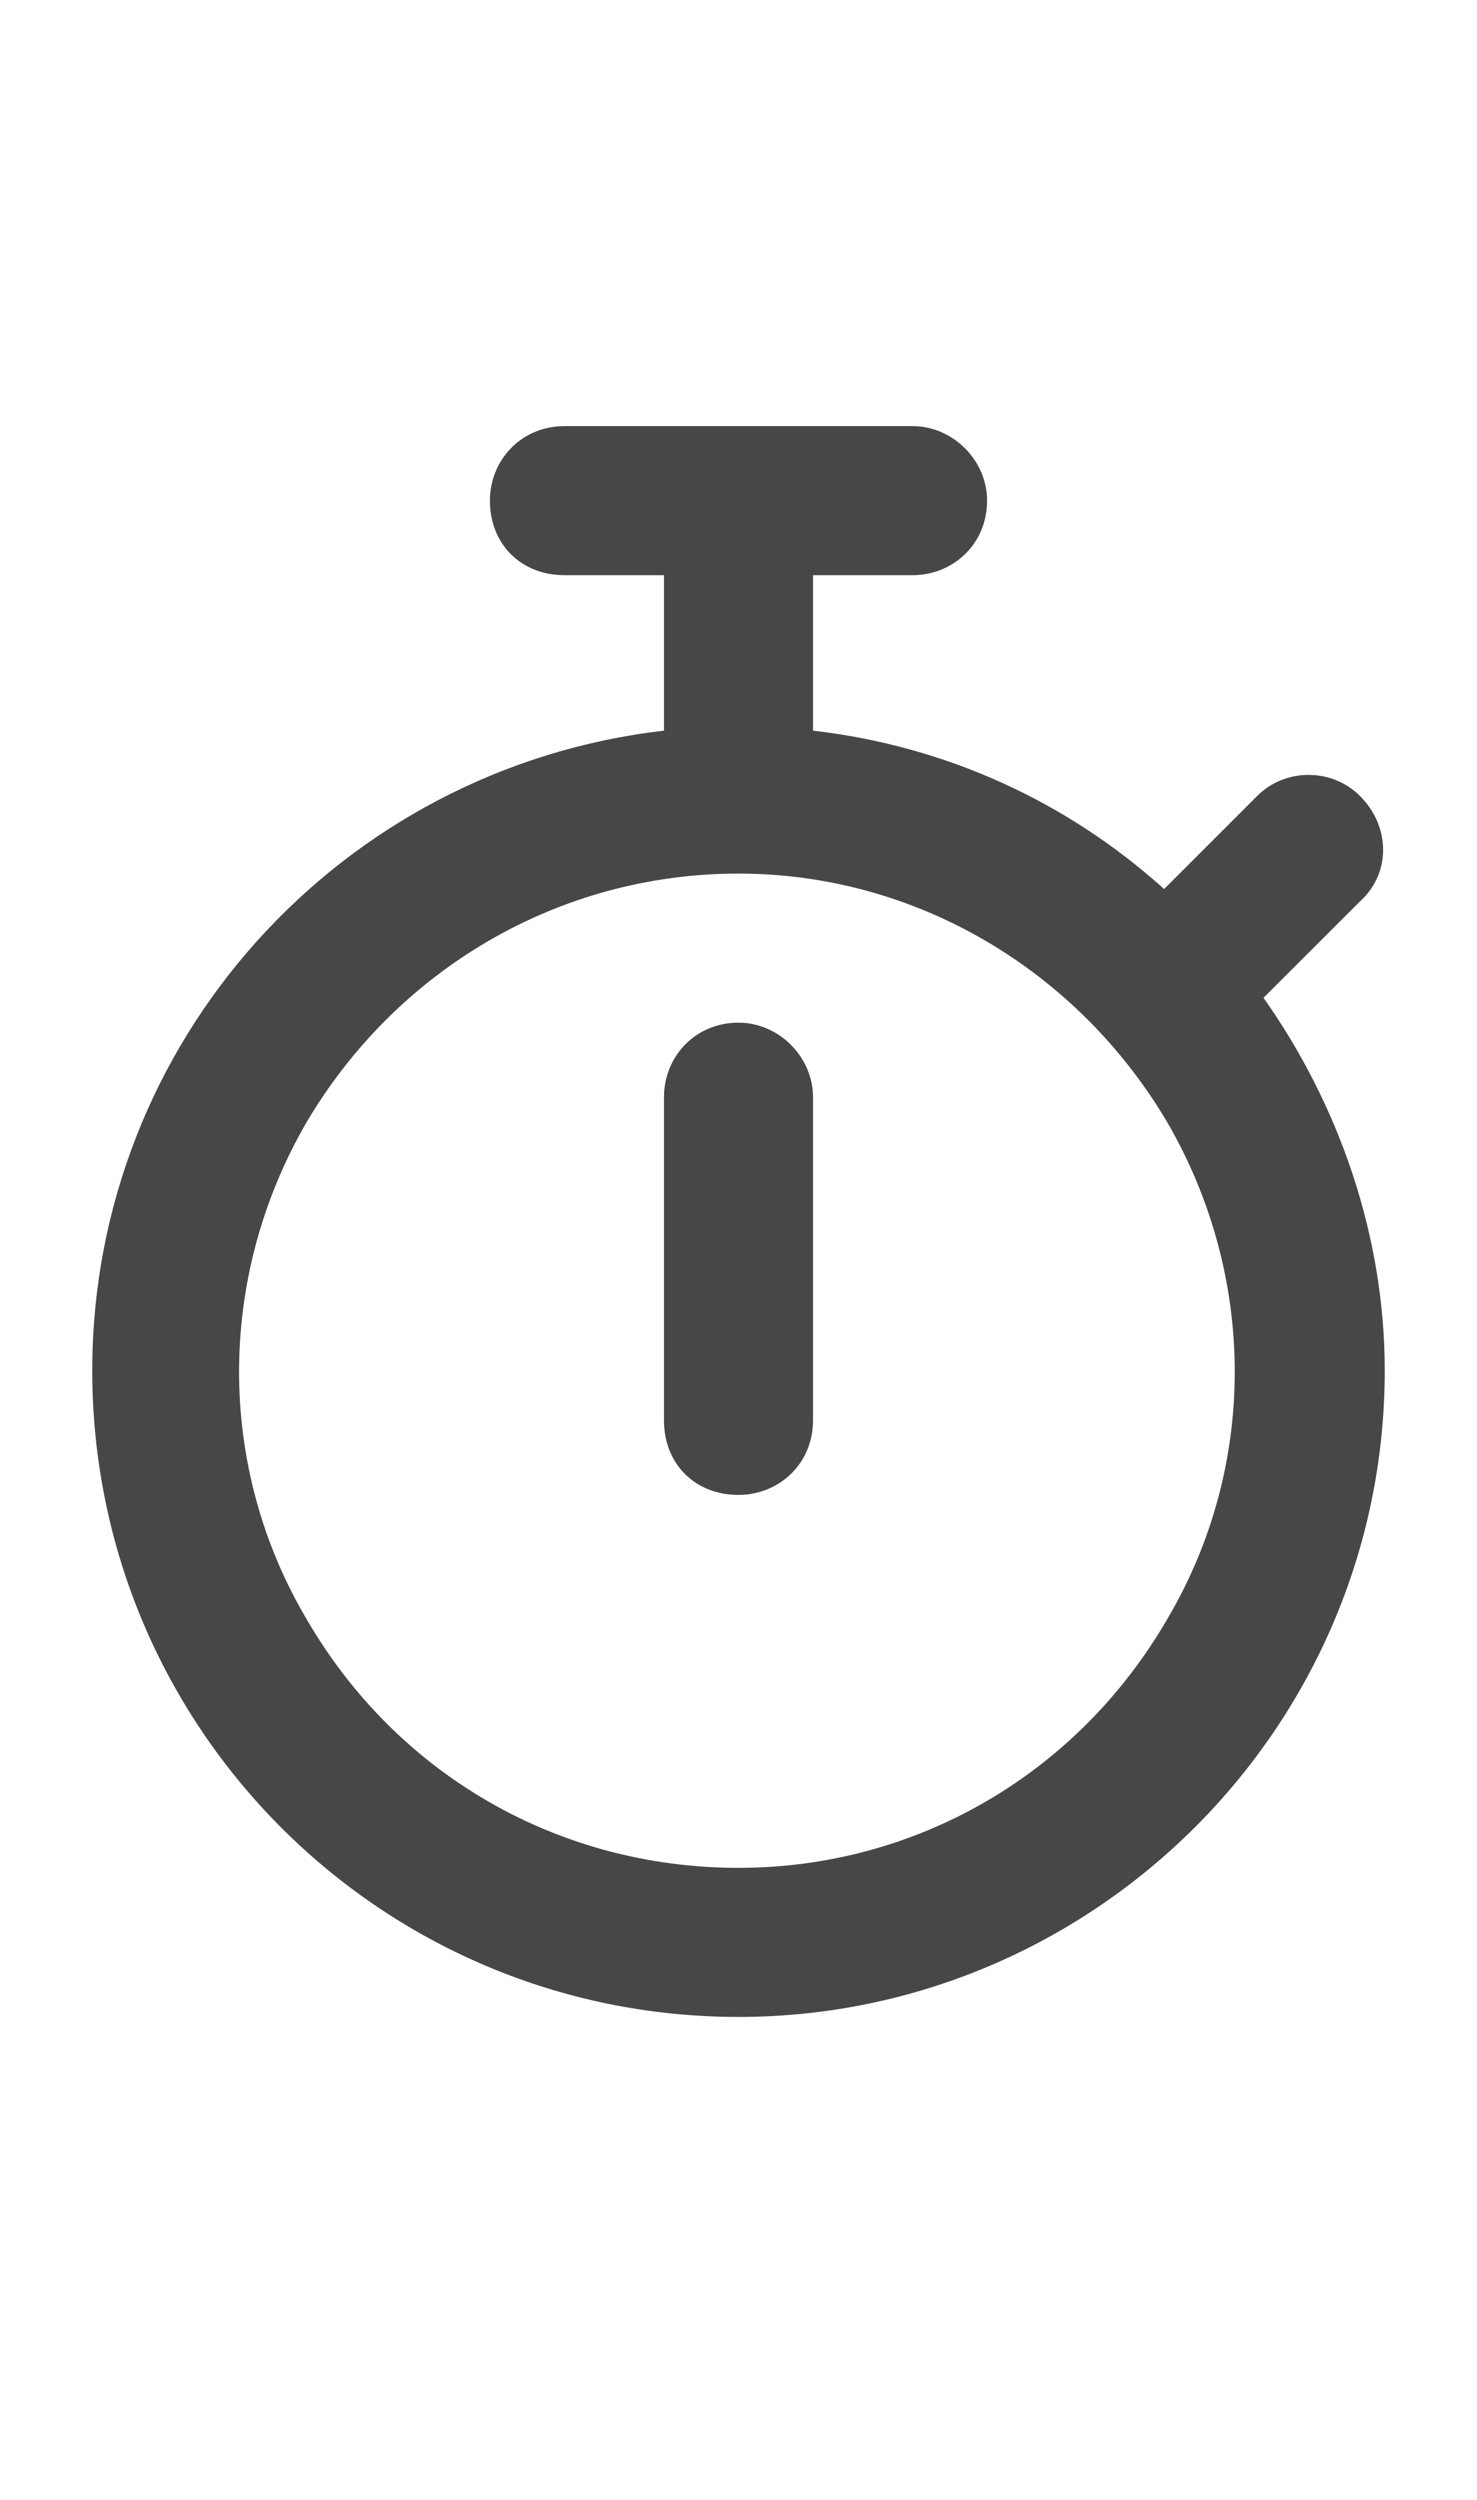 <svg width="13" height="22" viewBox="0 0 13 22" fill="none" xmlns="http://www.w3.org/2000/svg">
<g id="label-paired / sm / stopwatch-sm / bold" clip-path="url(#clip0_2556_12837)">
<path id="icon" d="M4.312 4.406C4.312 4.051 4.586 3.75 4.969 3.75H8.031C8.387 3.75 8.688 4.051 8.688 4.406C8.688 4.789 8.387 5.062 8.031 5.062H7.156V6.43C8.332 6.566 9.398 7.059 10.246 7.824L11.066 7.004C11.312 6.758 11.723 6.758 11.969 7.004C12.242 7.277 12.242 7.688 11.969 7.934L11.121 8.781C11.777 9.711 12.188 10.859 12.188 12.062C12.188 15.207 9.617 17.75 6.5 17.75C3.355 17.75 0.812 15.207 0.812 12.062C0.812 9.164 3 6.758 5.844 6.43V5.062H4.969C4.586 5.062 4.312 4.789 4.312 4.406ZM6.5 16.438C8.059 16.438 9.48 15.617 10.273 14.25C11.066 12.91 11.066 11.242 10.273 9.875C9.48 8.535 8.059 7.688 6.5 7.688C4.914 7.688 3.492 8.535 2.699 9.875C1.906 11.242 1.906 12.91 2.699 14.25C3.492 15.617 4.914 16.438 6.5 16.438ZM7.156 9.656V12.5C7.156 12.883 6.855 13.156 6.5 13.156C6.117 13.156 5.844 12.883 5.844 12.5V9.656C5.844 9.301 6.117 9 6.5 9C6.855 9 7.156 9.301 7.156 9.656Z" fill="black" fill-opacity="0.72"/>
</g>
<defs>
<clipPath id="clip0_2556_12837">
<rect width="13" height="22" fill="white"/>
</clipPath>
</defs>
</svg>
